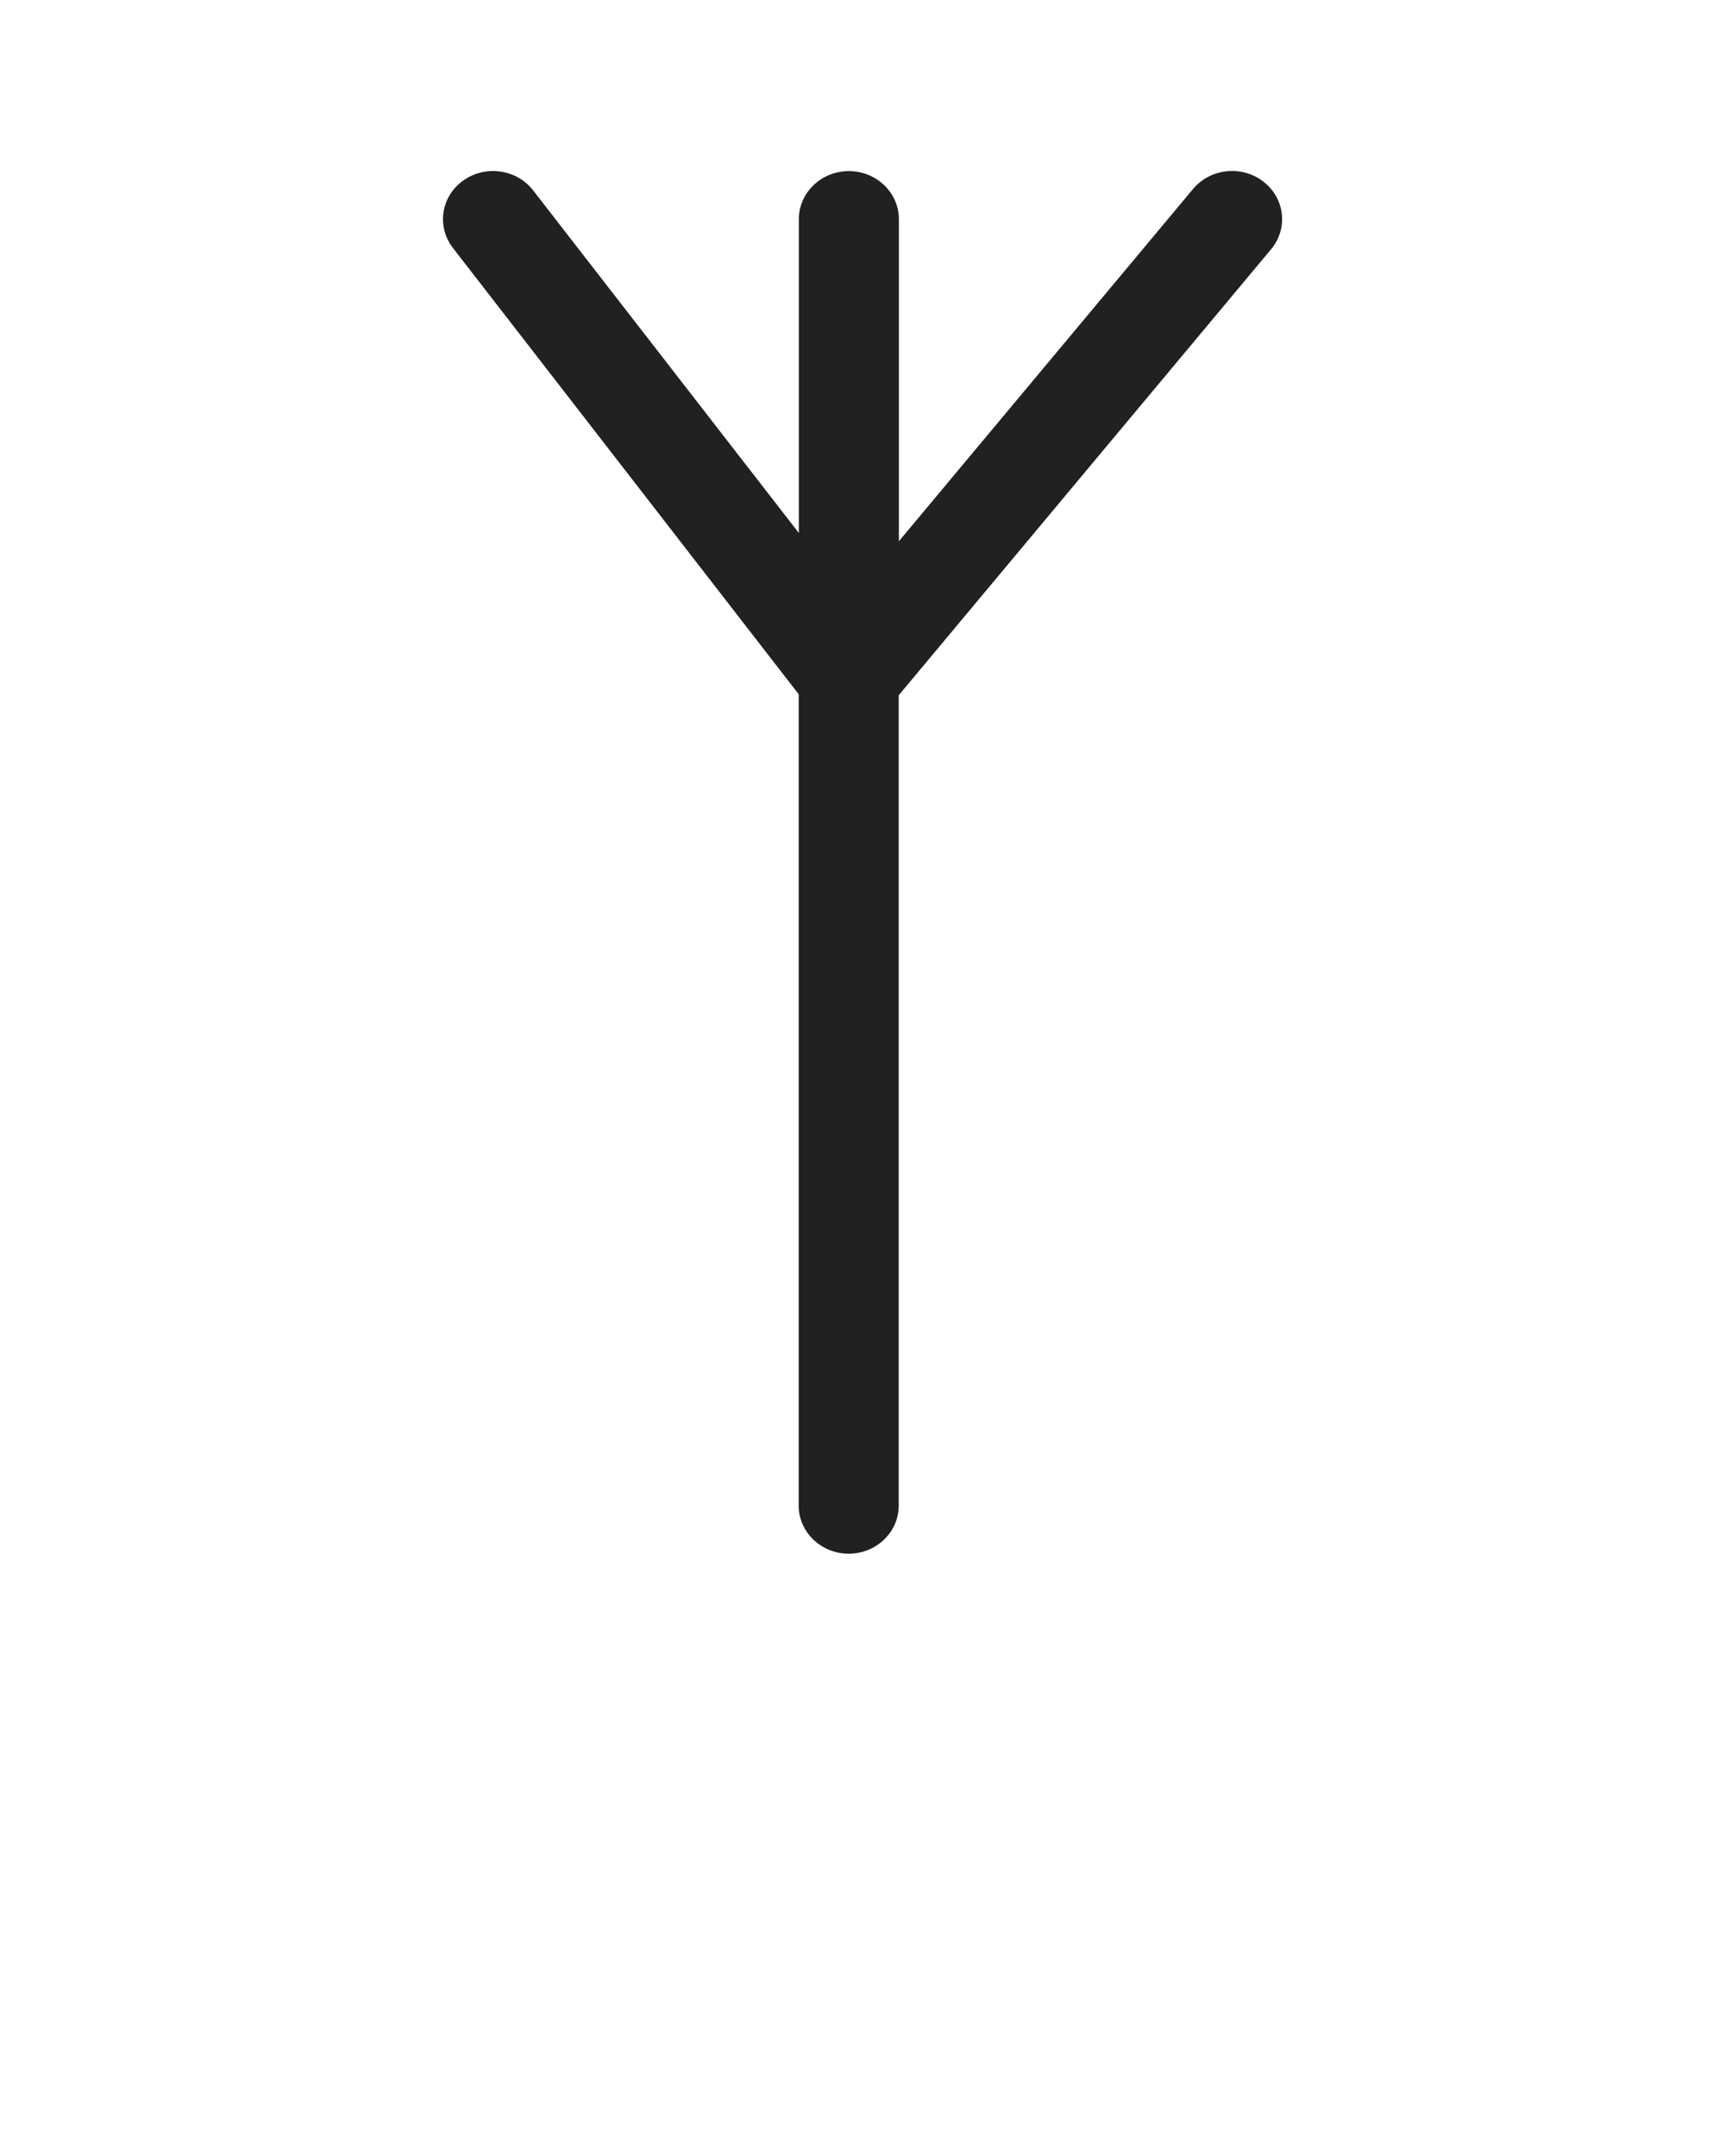 <svg width="64" height="80" viewBox="0 0 64 80" fill="none" xmlns="http://www.w3.org/2000/svg">
<path d="M46.874 6.739C46.074 6.118 44.902 6.246 44.262 7.014L33.35 20.083V8.134C33.35 7.149 32.518 6.349 31.494 6.349C30.47 6.349 29.638 7.149 29.638 8.134V19.776L19.782 7.066C19.168 6.272 18.003 6.112 17.184 6.701C16.358 7.29 16.192 8.41 16.806 9.203L29.632 25.76V55.866C29.632 56.851 30.464 57.651 31.488 57.651C32.512 57.651 33.344 56.851 33.344 55.866V25.798L47.155 9.254C47.802 8.48 47.674 7.36 46.874 6.739Z" fill="#212121"/>
</svg>
